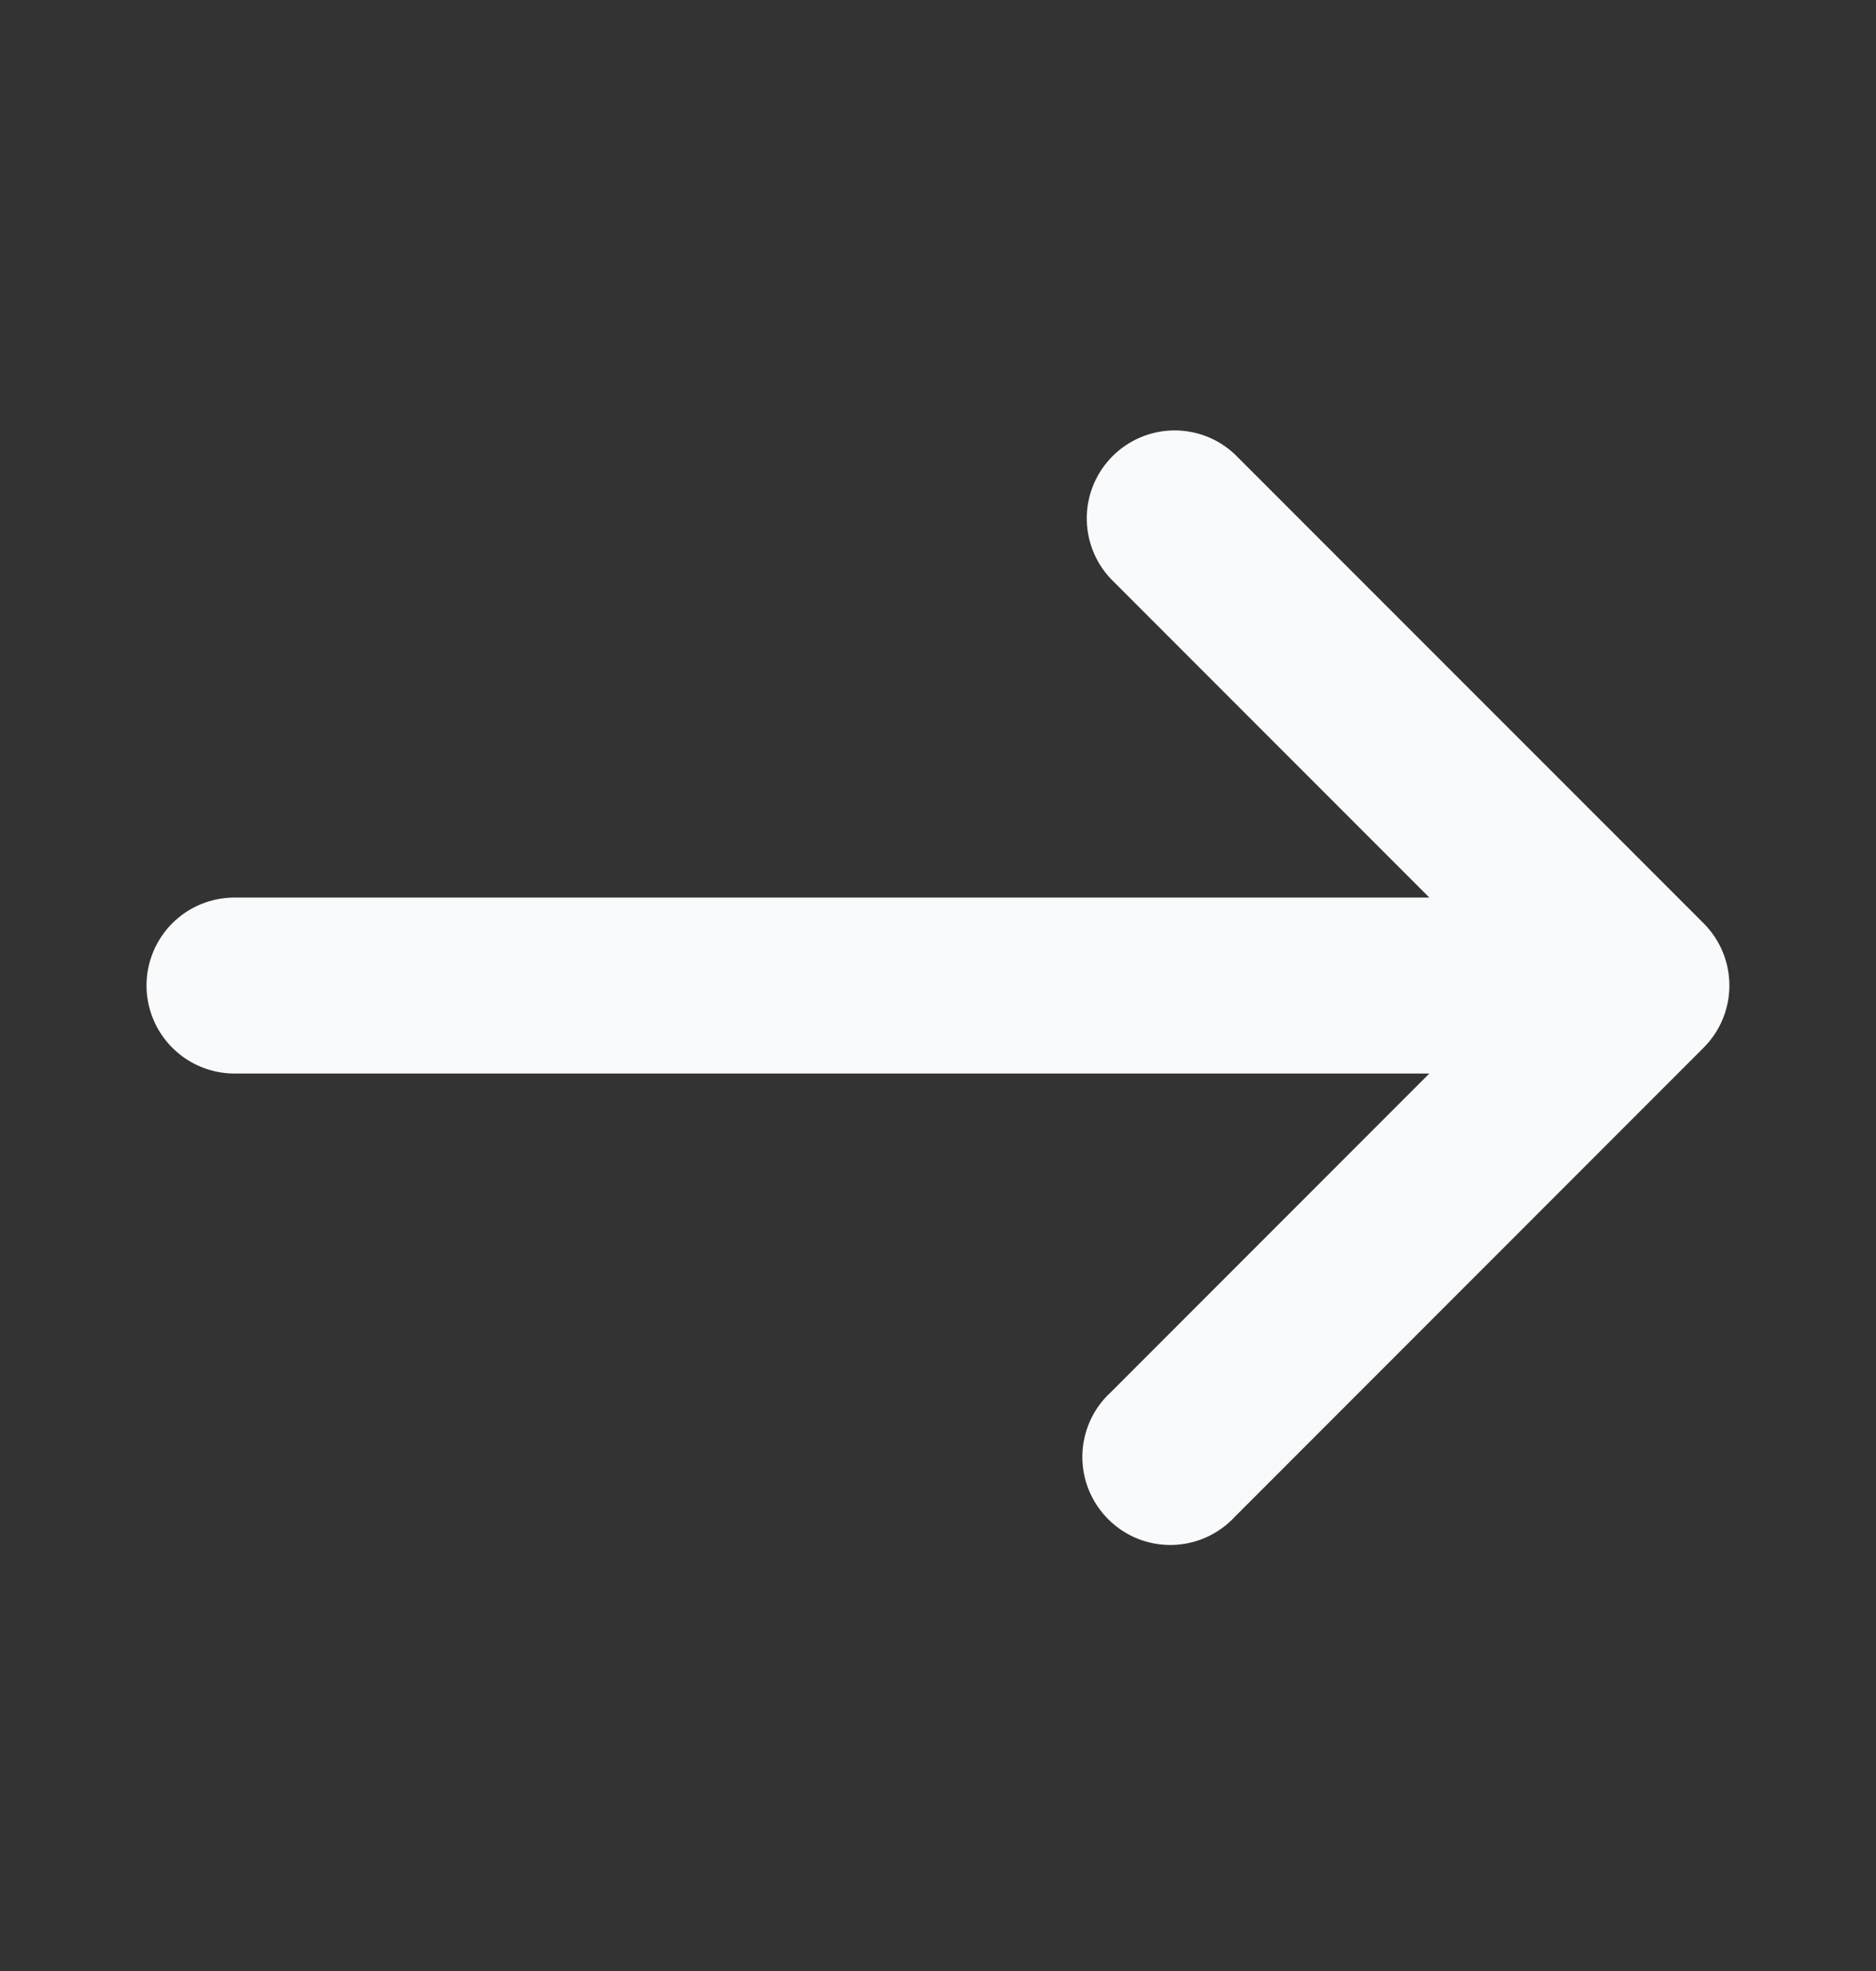 <svg width="20" height="21" viewBox="0 0 20 21" fill="none" xmlns="http://www.w3.org/2000/svg">
<rect x="0" y="0" width="20" height="21" fill="#333333" stroke="none"/>
<path fill-rule="evenodd" clip-rule="evenodd" d="M1.562 10.5C1.562 10.251 1.661 10.013 1.837 9.837C2.013 9.661 2.251 9.563 2.5 9.563H15.238L11.838 6.163C11.672 5.985 11.582 5.75 11.586 5.507C11.59 5.264 11.689 5.032 11.861 4.86C12.032 4.689 12.264 4.59 12.507 4.586C12.75 4.582 12.985 4.672 13.162 4.838L18.163 9.838C18.338 10.013 18.437 10.252 18.437 10.5C18.437 10.748 18.338 10.987 18.163 11.162L13.162 16.163C13.077 16.255 12.973 16.328 12.858 16.38C12.743 16.431 12.619 16.459 12.493 16.461C12.367 16.463 12.242 16.44 12.126 16.393C12.009 16.346 11.903 16.275 11.814 16.186C11.725 16.097 11.655 15.991 11.607 15.874C11.56 15.758 11.537 15.633 11.539 15.507C11.541 15.381 11.569 15.257 11.62 15.142C11.671 15.027 11.745 14.923 11.838 14.838L15.238 11.438H2.5C2.251 11.438 2.013 11.339 1.837 11.163C1.661 10.987 1.562 10.749 1.562 10.5Z" fill="#F9FAFB"/>
</svg>
